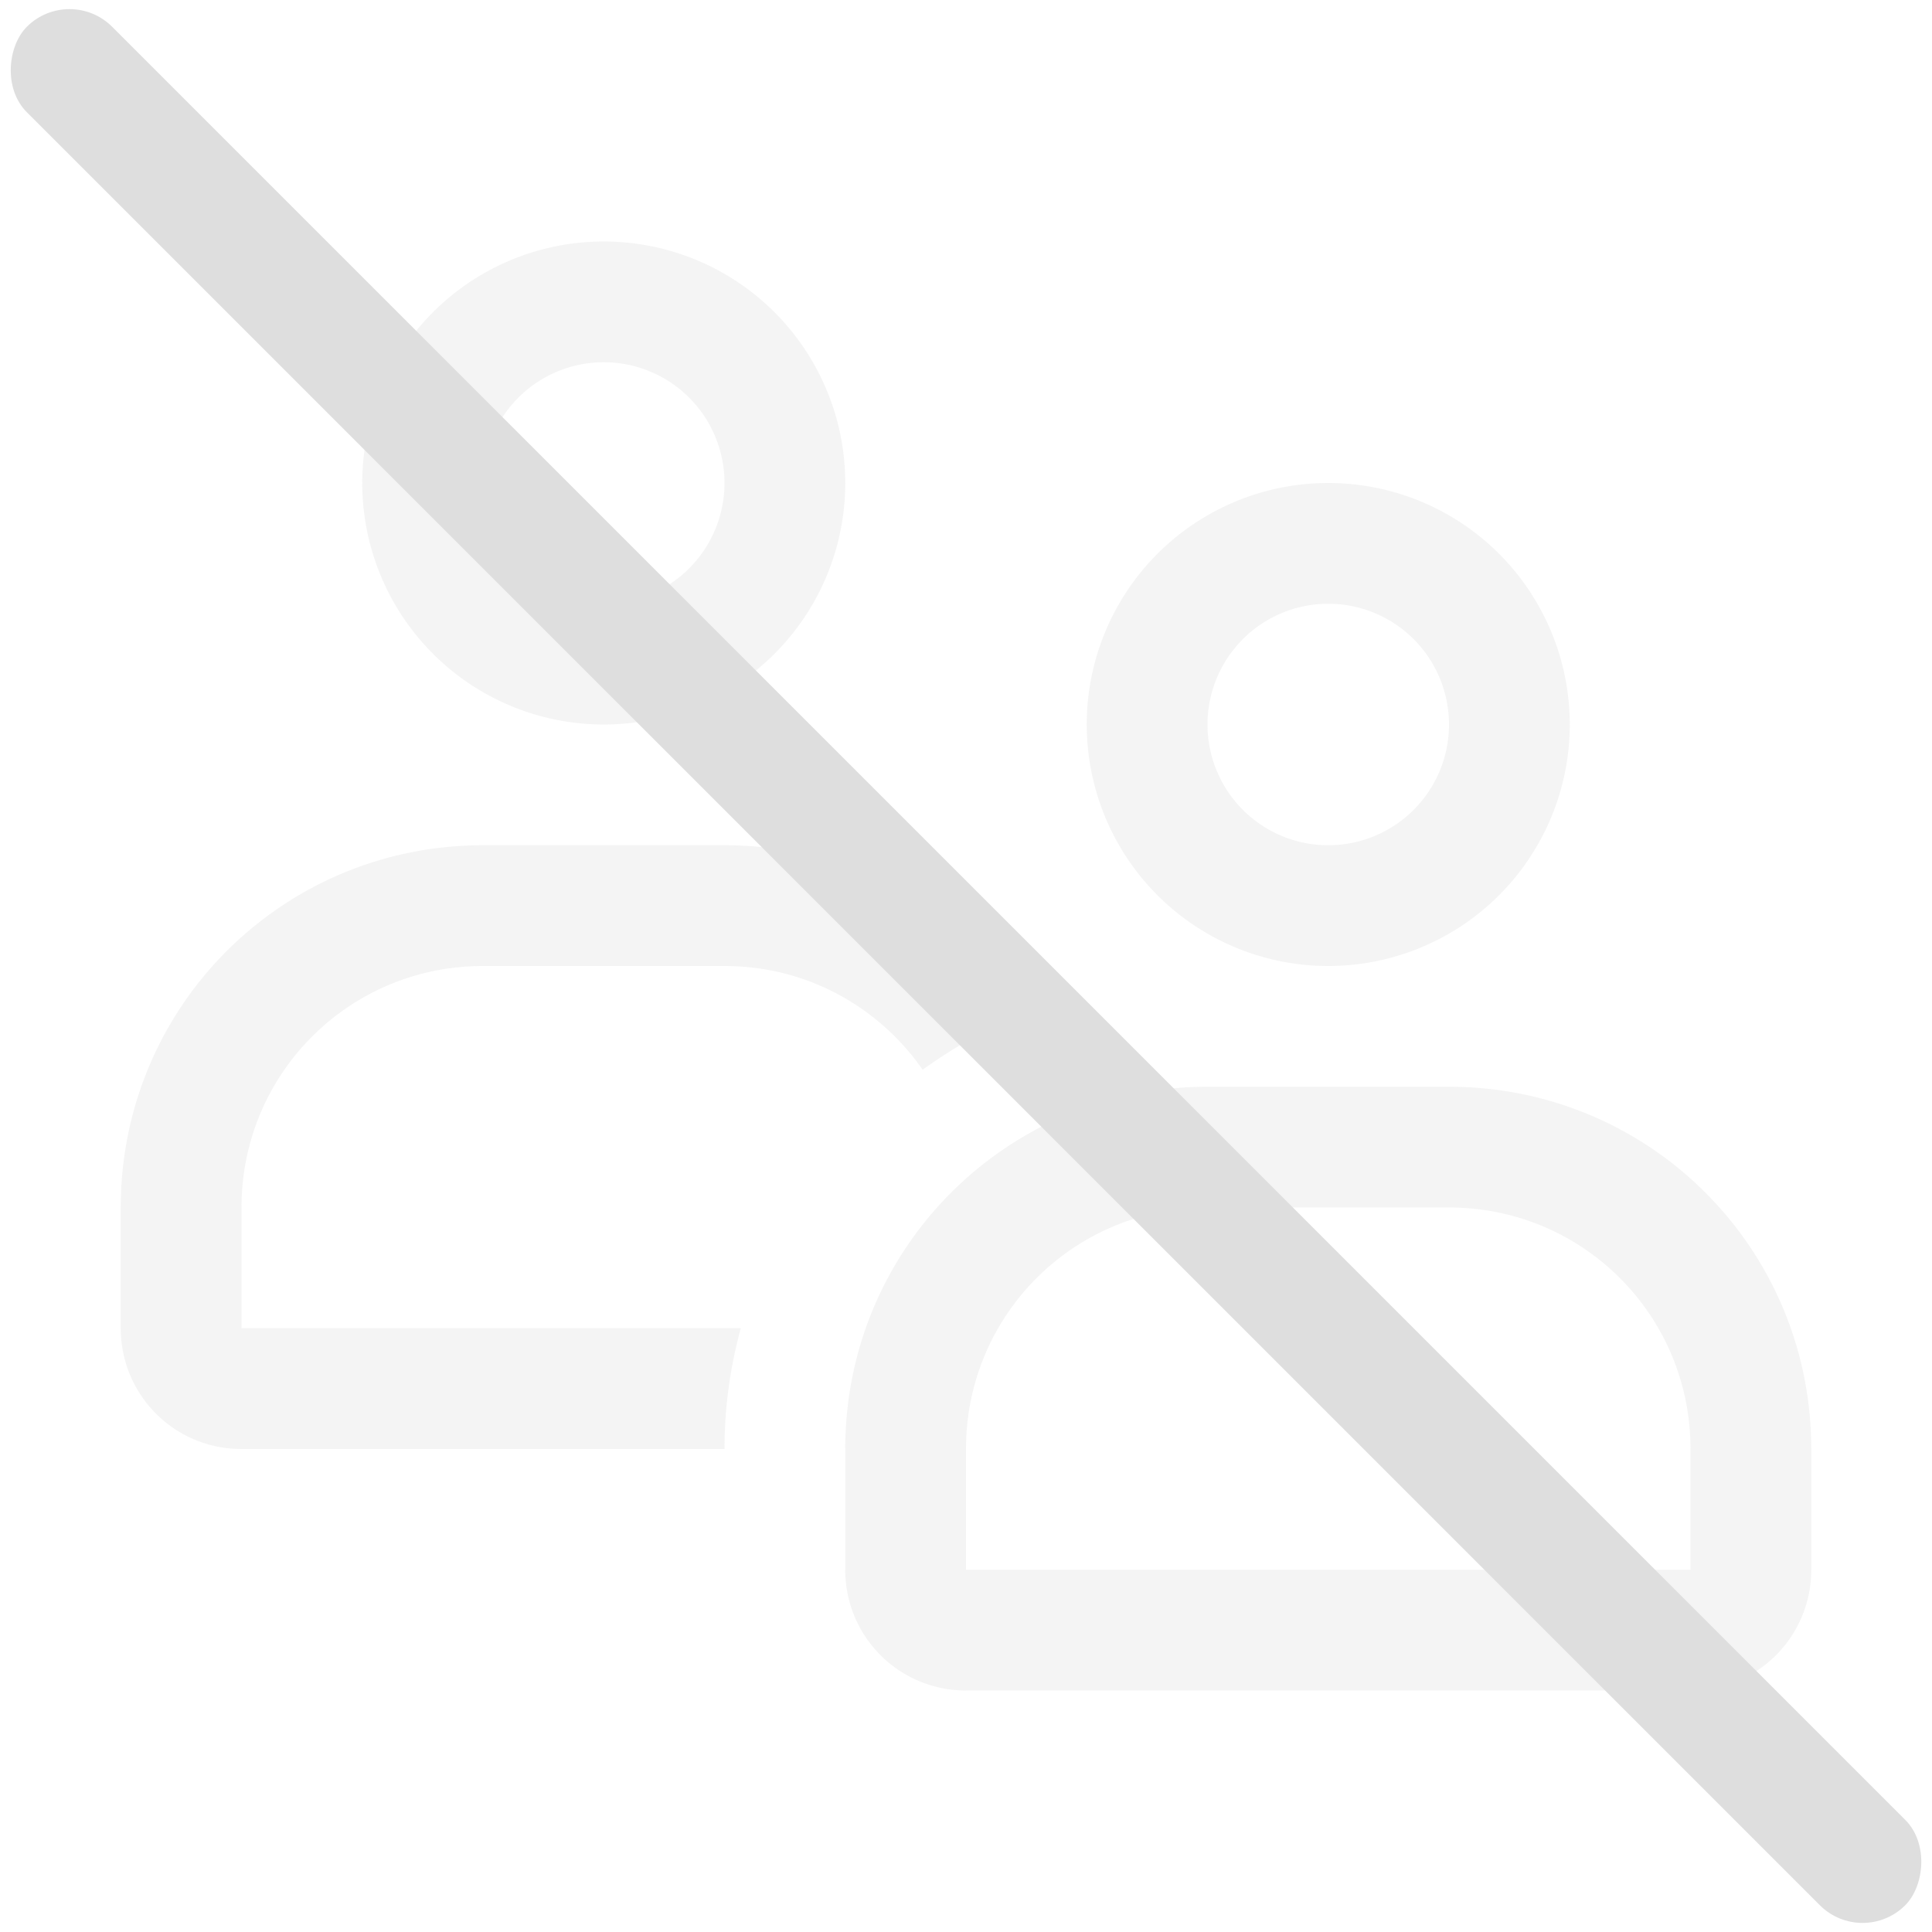 <?xml version="1.0" encoding="UTF-8"?>
<svg width="16" height="16" version="1.1" xmlns="http://www.w3.org/2000/svg">
 <path d="m5 2a2 2 0 0 0-2 2 2 2 0 0 0 2 2 2 2 0 0 0 2-2 2 2 0 0 0-2-2zm0 1a1 1 0 0 1 1 1 1 1 0 0 1-1 1 1 1 0 0 1-1-1 1 1 0 0 1 1-1zm6 1a2 2 0 0 0-2 2 2 2 0 0 0 2 2 2 2 0 0 0 2-2 2 2 0 0 0-2-2zm0 1a1 1 0 0 1 1 1 1 1 0 0 1-1 1 1 1 0 0 1-1-1 1 1 0 0 1 1-1zm-7 2c-1.662 0-3 1.338-3 3v1c0 0.554 0.446 1 1 1h4c0-0.348 0.048-0.682 0.135-1h-4.135v-1c0-1.108 0.892-2 2-2h2c0.683 0 1.28 0.34 1.641 0.859 0.27-0.194 0.563-0.358 0.877-0.484a2.986 2.986 0 0 0-2.518-1.375h-2zm6 2c-1.662 0-3 1.338-3 3v1c0 0.554 0.446 1 1 1h6c0.554 0 1-0.446 1-1v-1c0-1.662-1.338-3-3-3h-2zm0 1h2c1.108 0 2 0.892 2 2v1h-6v-1c0-1.108 0.892-2 2-2z" fill="#dedede" opacity=".35"/>
 <rect transform="rotate(45)" x=".314" y="-.5" width="22" height="1" rx=".5" ry=".5" fill="#dedede"/>
</svg>
